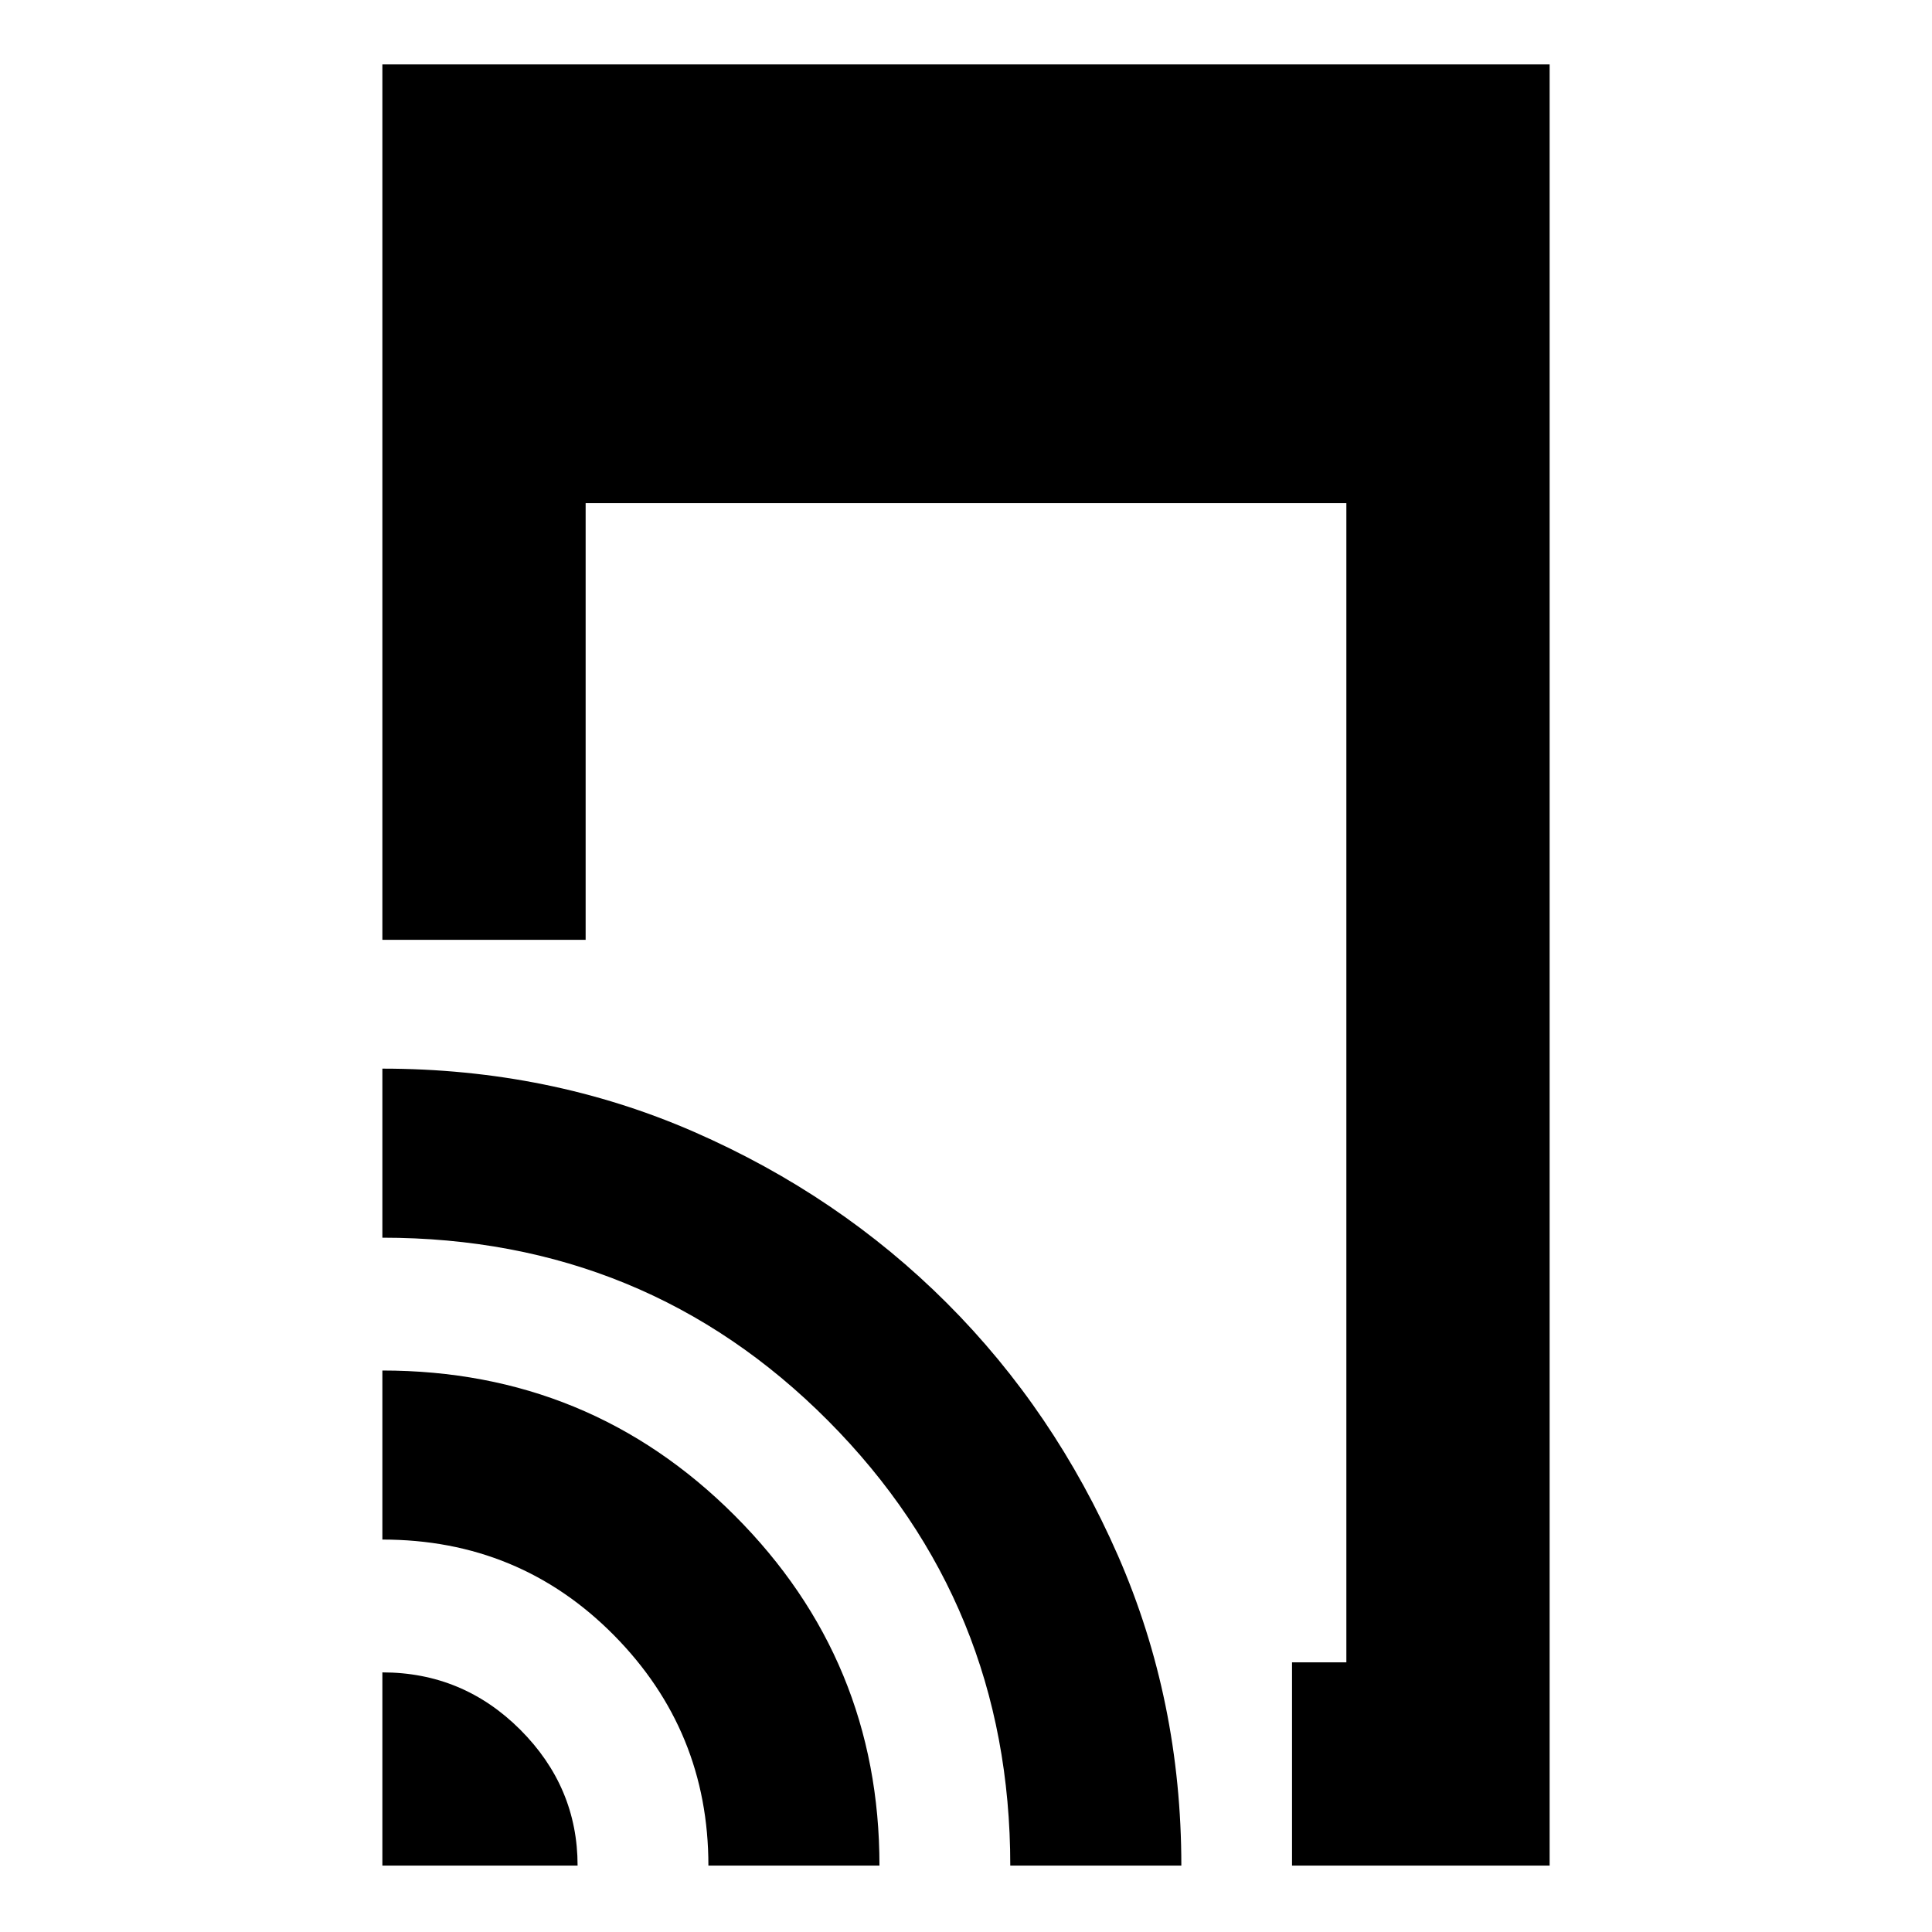 <svg xmlns="http://www.w3.org/2000/svg" height="24" width="24"><path d="M16.05 23.175V20.65h.675V6.25h-9.45v5.425H4.75V.8h14.5v22.375Zm-11.3 0v-2.4q1 0 1.713.712.712.713.712 1.688Zm4.05 0q0-1.675-1.175-2.863-1.175-1.187-2.875-1.187v-2.1q2.575 0 4.375 1.8 1.8 1.8 1.8 4.35Zm3.75 0q0-3.25-2.262-5.525-2.263-2.275-5.538-2.275v-2.1q2.075 0 3.875.787 1.8.788 3.138 2.126 1.337 1.337 2.125 3.137.787 1.8.787 3.85Z"/></svg>
